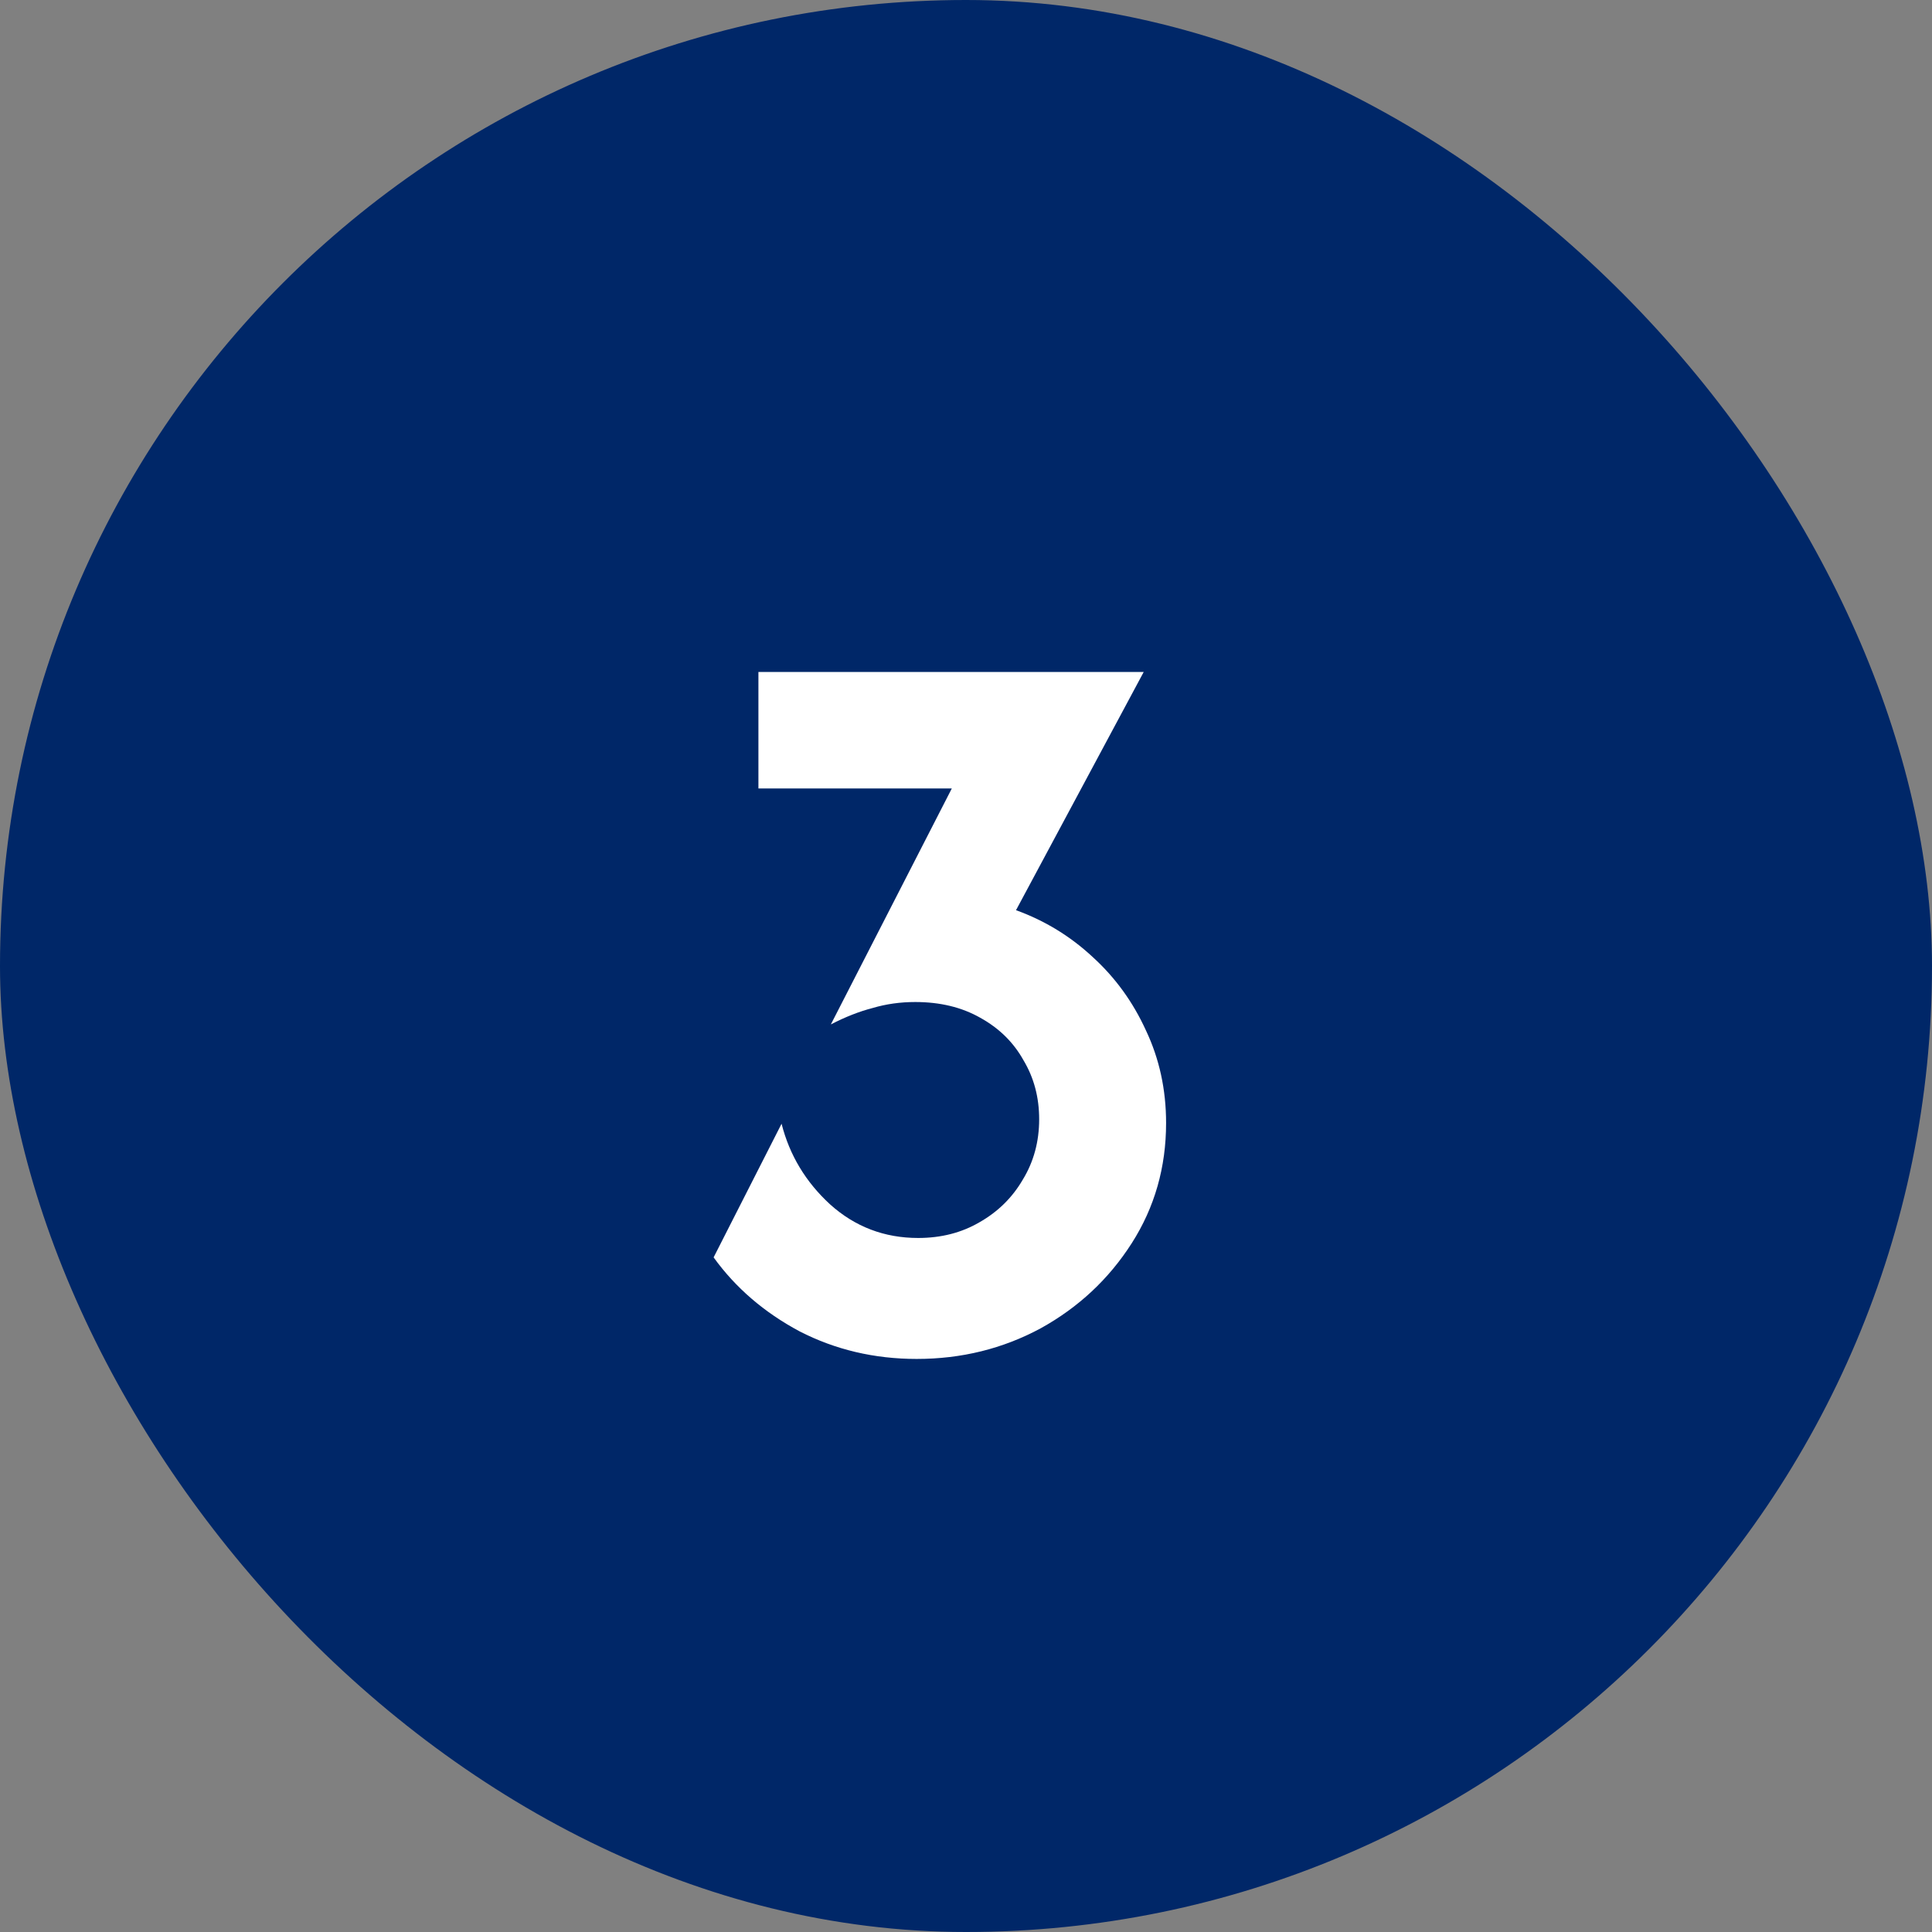 <svg width="115" height="115" viewBox="0 0 115 115" fill="none" xmlns="http://www.w3.org/2000/svg">
<rect x="0" y="0" width="115" height="115" fill="#808080" stroke="none"/>
<rect width="115" height="115" rx="57.5" fill="#002768"/>
<path d="M54.566 80.889C52.047 80.889 49.721 80.341 47.588 79.244C45.484 78.118 43.781 76.652 42.477 74.844L46.522 66.889C46.996 68.756 47.959 70.356 49.41 71.689C50.892 73.022 52.64 73.689 54.655 73.689C56.018 73.689 57.233 73.378 58.299 72.756C59.396 72.133 60.255 71.289 60.877 70.222C61.529 69.156 61.855 67.956 61.855 66.622C61.855 65.319 61.544 64.148 60.922 63.111C60.329 62.044 59.47 61.2 58.344 60.578C57.248 59.956 55.959 59.644 54.477 59.644C53.588 59.644 52.744 59.763 51.944 60C51.144 60.207 50.314 60.533 49.455 60.978L56.655 46.933H45.144V40H68.077L60.477 54.178C62.196 54.8 63.721 55.733 65.055 56.978C66.388 58.193 67.44 59.644 68.21 61.333C69.01 63.022 69.41 64.859 69.41 66.844C69.41 69.481 68.729 71.867 67.366 74C66.003 76.133 64.196 77.822 61.944 79.067C59.692 80.281 57.233 80.889 54.566 80.889Z" fill="white"/>
</svg>

